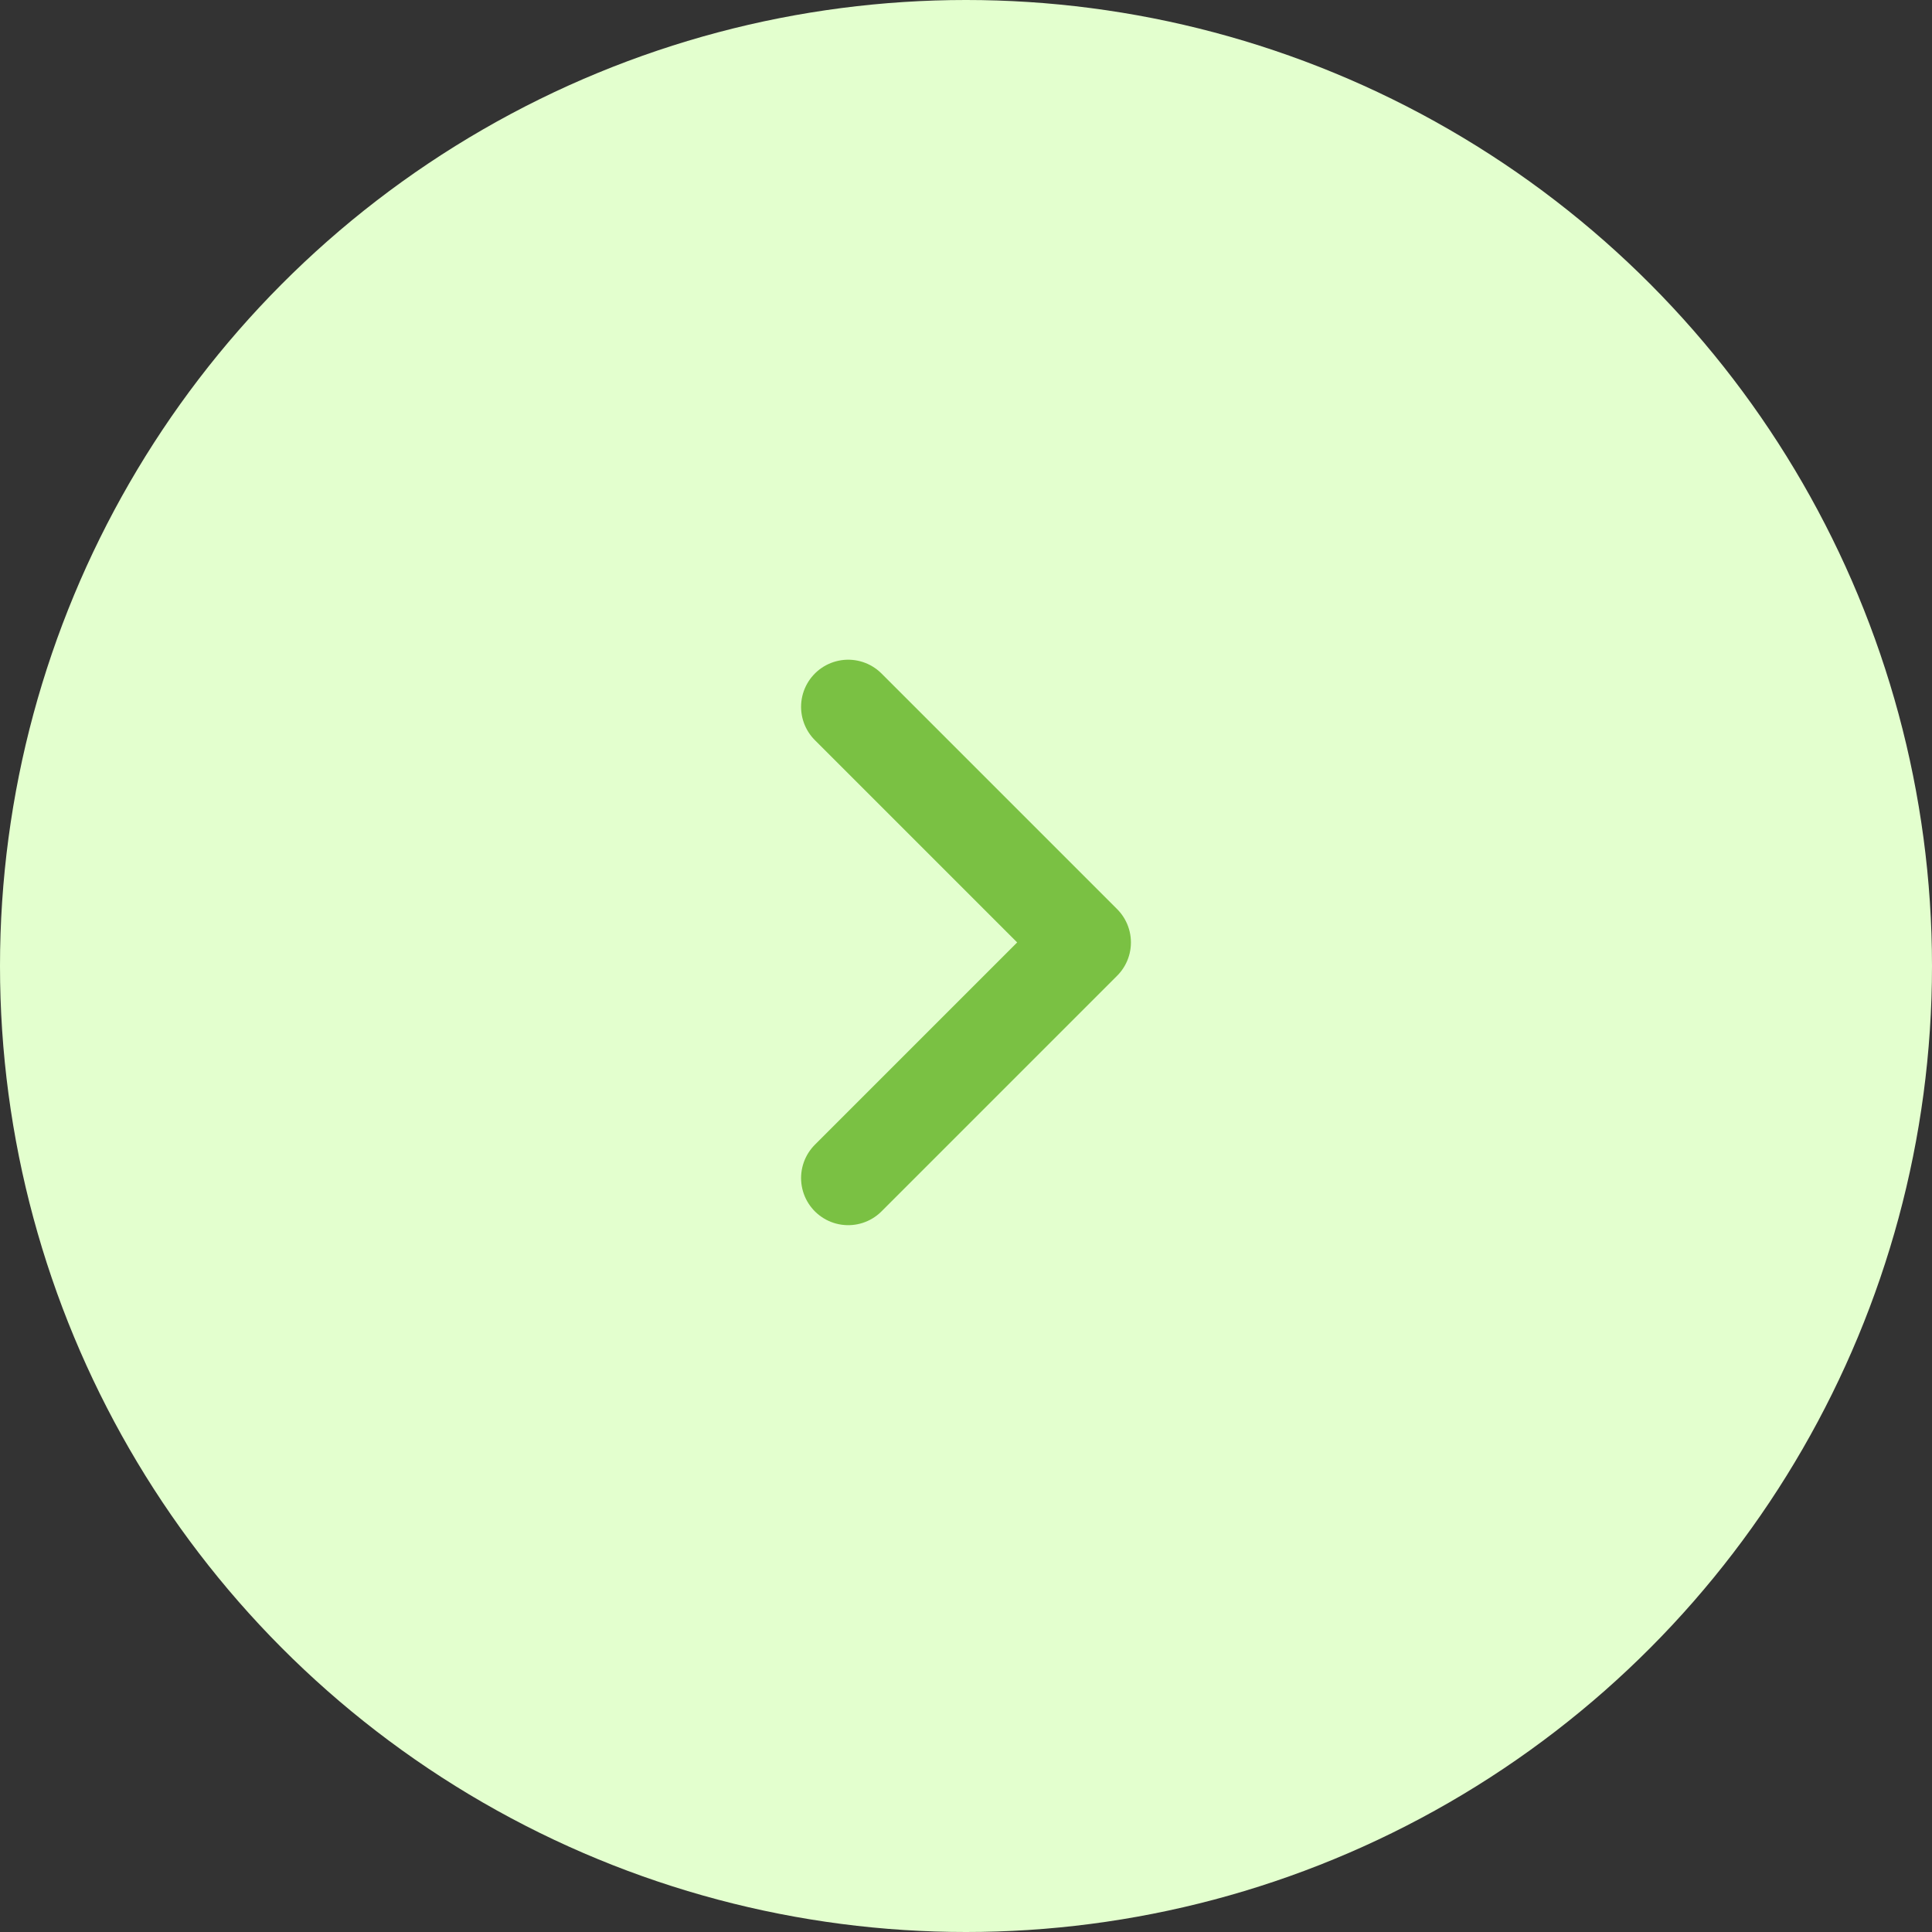 <svg width="41" height="41" viewBox="0 0 41 41" fill="none" xmlns="http://www.w3.org/2000/svg">
<rect x="0" y="0" width="41" height="41" fill="#333333" stroke="none"/>
<circle cx="20.5" cy="20.5" r="20.5" fill="#E3FFCE"/>
<path d="M18 25L23 20L18 15" stroke="#7AC143" stroke-width="2" stroke-linecap="round" stroke-linejoin="round"/>
</svg>
